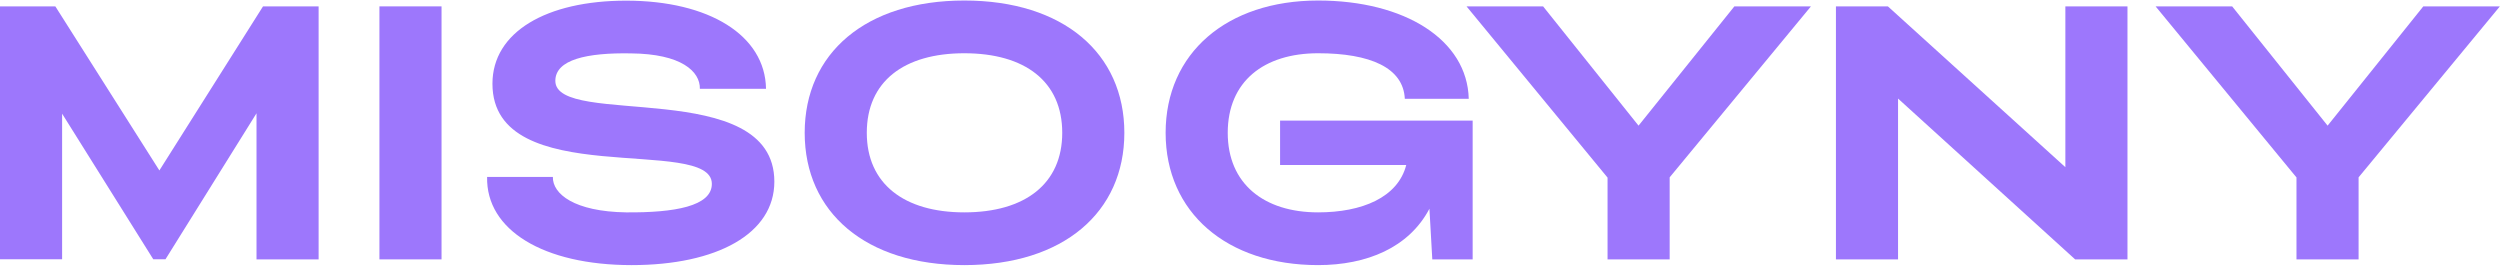<?xml version="1.0" encoding="utf-8"?>
<!-- Generator: Adobe Illustrator 22.1.0, SVG Export Plug-In . SVG Version: 6.00 Build 0)  -->
<svg version="1.1" id="Livello_1" xmlns="http://www.w3.org/2000/svg" xmlns:xlink="http://www.w3.org/1999/xlink" x="0px" y="0px"
	 viewBox="0 0 1920 204" enable-background="new 0 0 1920 204" xml:space="preserve">
<g>
	<path fill="#9D77FC" d="M0,4.9h42.5l79.9,126L202,4.9h42.7v194.3H197V87l-69.9,112.1h-9.4L47.7,87.3v111.8H0V4.9z"/>
	<path fill="#9D77FC" d="M291.4,4.9h47.7v194.3h-47.7V4.9z"/>
	<path fill="#9D77FC" d="M374.1,135.9h50.5c-0.3,13,16.4,26.6,56.3,27.2c37.2,0.3,65.8-4.7,65.8-21.9c0-37.7-168.5,6.4-168.5-76.9
		c0-39.7,41.4-63.8,102.7-63.8c63.6,0,106.8,26.6,107.4,67.7h-50.8c0.3-13.3-14.2-26.9-53-27.2c-33.6-0.6-58,4.7-58,21.1
		c0,36.4,168.2-3.9,168.2,77.4c0,40-44.1,64.1-109.6,64.1C417.4,203.6,373.2,176.7,374.1,135.9z"/>
	<path fill="#9D77FC" d="M618,102C618,40.9,664.9,0.4,740.6,0.4c76,0,122.9,40.5,122.9,101.6s-46.9,101.6-122.9,101.6
		C664.9,203.6,618,163.1,618,102z M815.8,102c0-39.4-28.6-61.1-75.2-61.1c-46.3,0-74.9,21.6-74.9,61.1c0,39.1,28.6,61.1,74.9,61.1
		C787.3,163.1,815.8,141.1,815.8,102z"/>
	<path fill="#9D77FC" d="M895.2,102c0-61.1,46.9-101.6,117.1-101.6c66.6,0,114.6,30.2,115.7,75.5h-49.1c-1.1-23.9-26.6-35-66.6-35
		c-41.6,0-69.4,21.6-69.4,61.1c0,39.1,27.8,61.1,69.4,61.1c33.6,0,61.3-11.4,67.7-36.4h-96.9V92.6h147.9v106.6H1100l-2.2-38.9
		c-15.8,30-48.3,43.3-85.5,43.3C942.1,203.6,895.2,163.1,895.2,102z"/>
	<path fill="#9D77FC" d="M1234.6,136.4L1126.3,4.9h58.8l73.3,91.6L1332,4.9h58.8l-108.5,131.3v63h-47.7V136.4z"/>
	<path fill="#9D77FC" d="M1409.9,4.9h40l136.3,123.5V4.9h47.7v194.3h-40.2l-136-123.5v123.5h-47.7V4.9z"/>
	<path fill="#9D77FC" d="M1763.8,136.4L1655.5,4.9h58.8l73.3,91.6l73.5-91.6h58.8l-108.5,131.3v63h-47.7V136.4z"/>
</g>
</svg>
